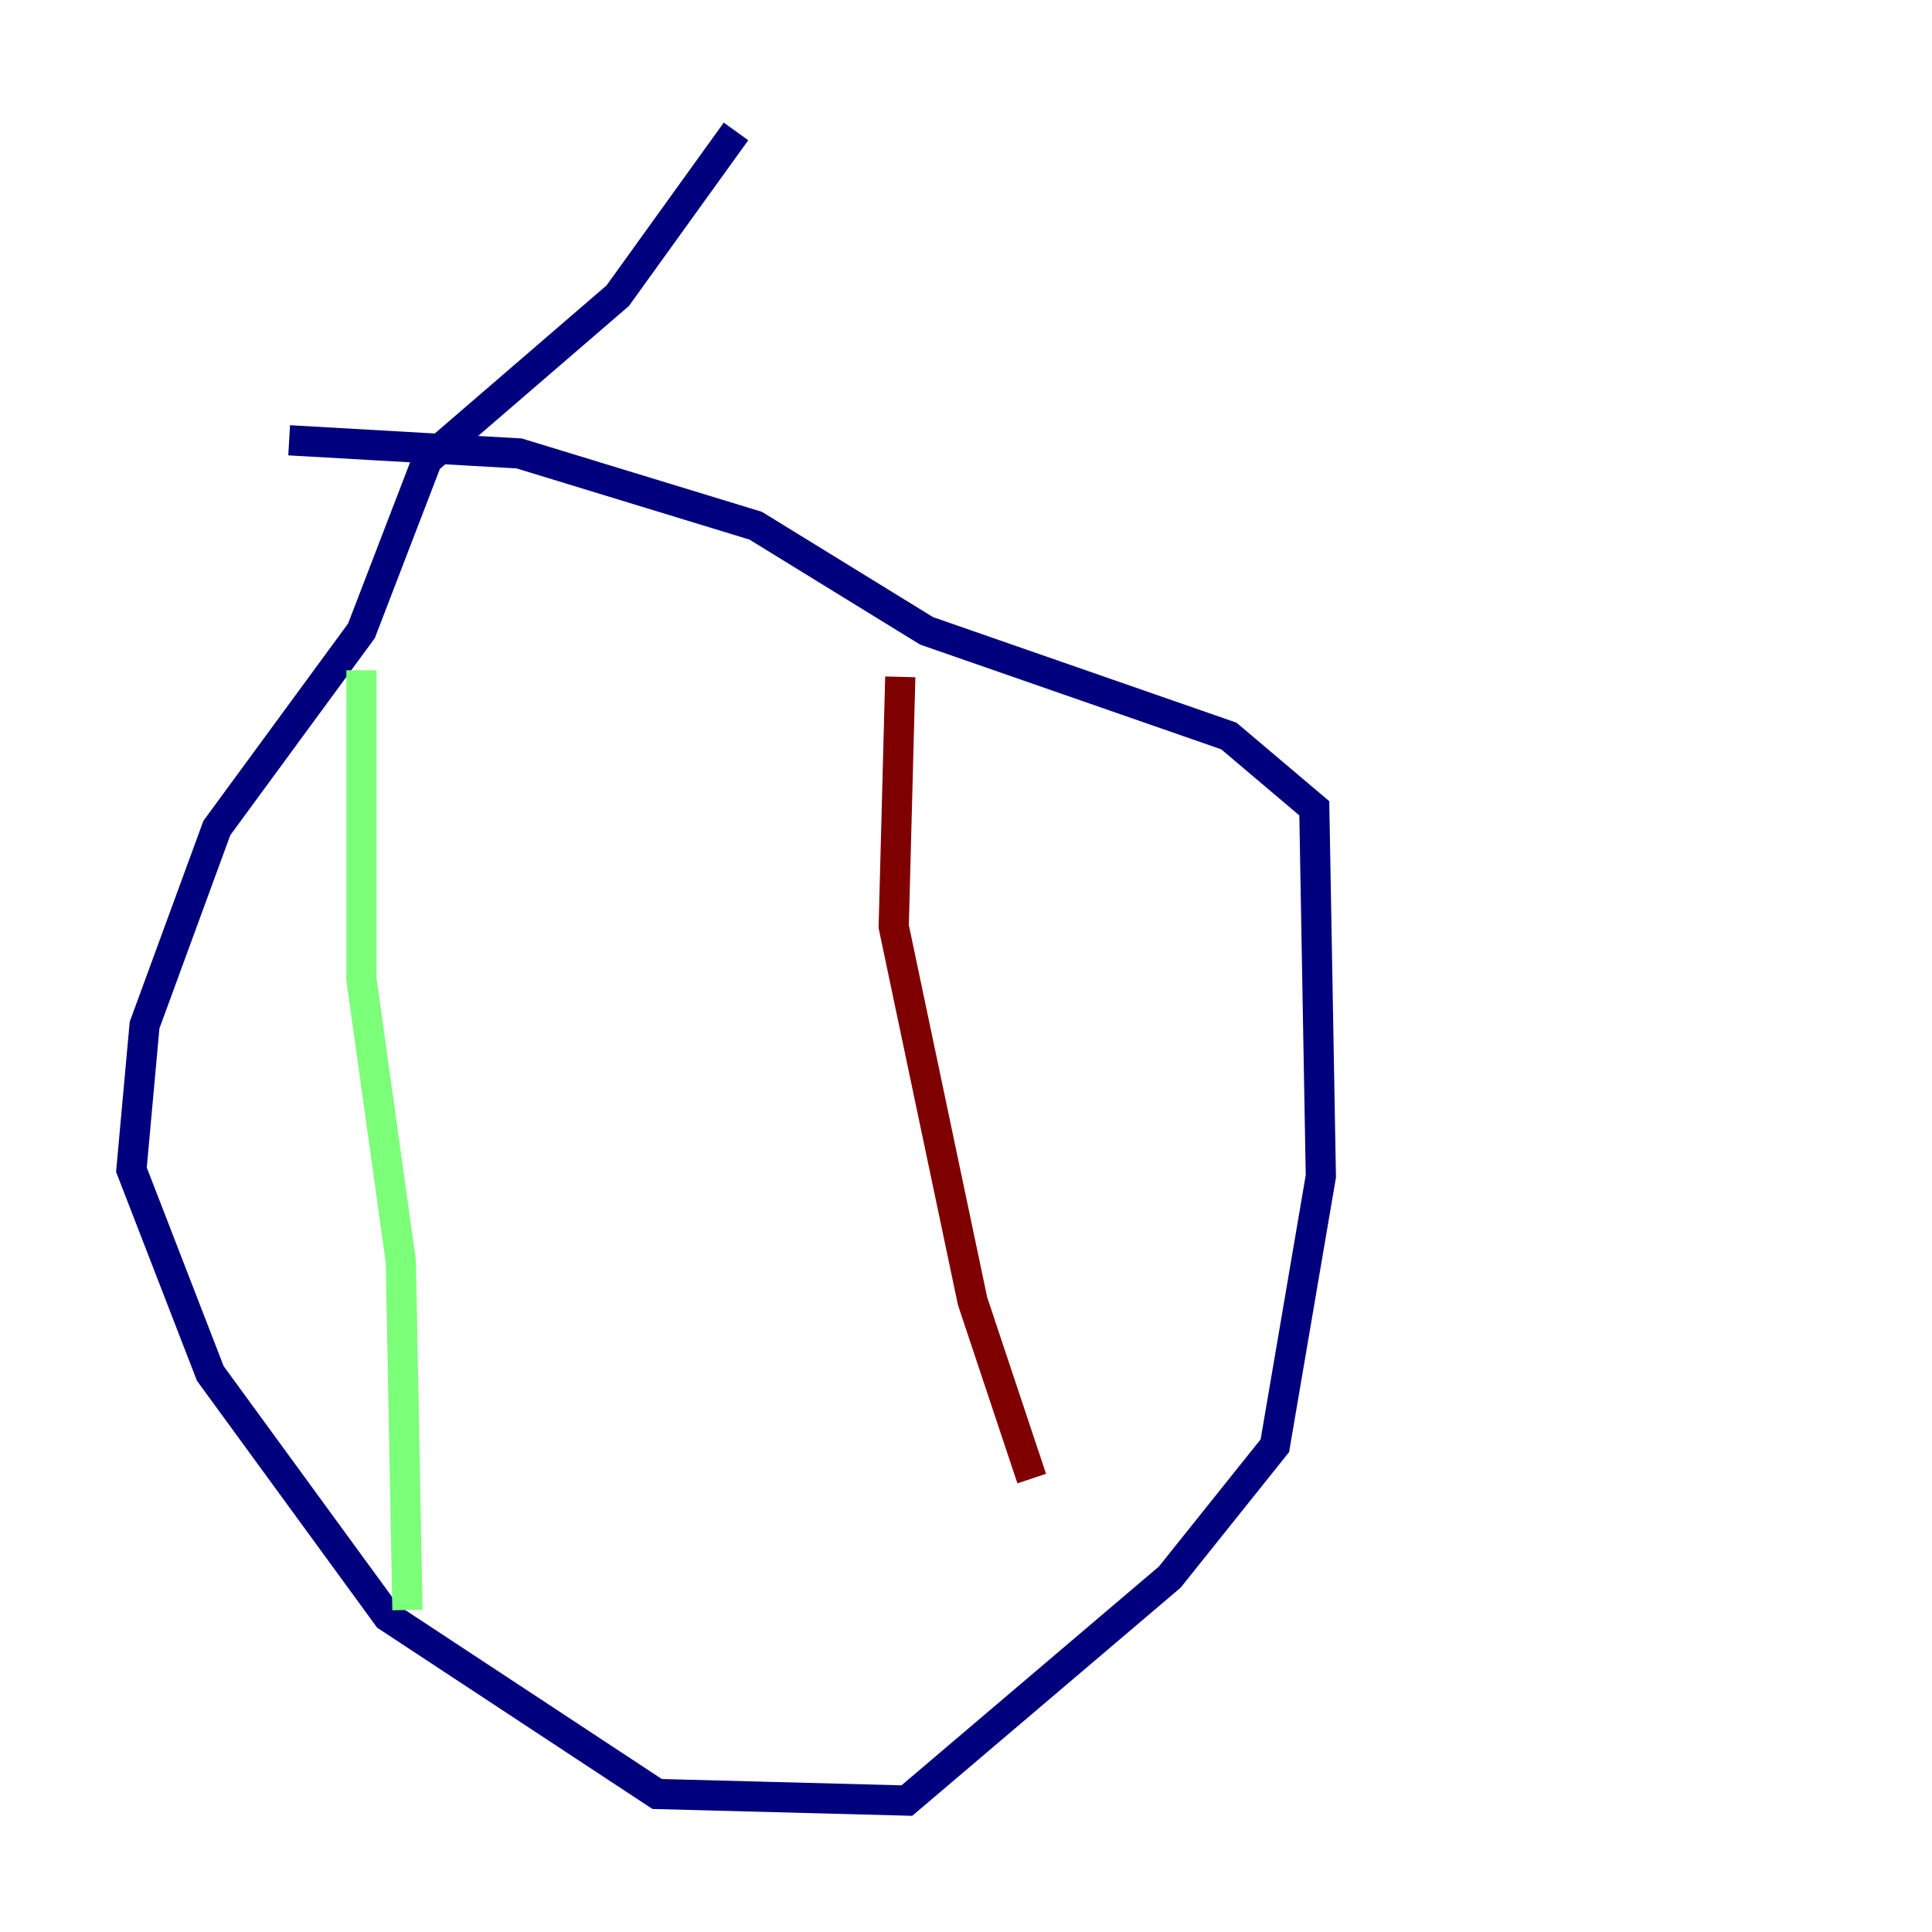 <?xml version="1.0" encoding="utf-8" ?>
<svg baseProfile="tiny" height="128" version="1.2" viewBox="0,0,128,128" width="128" xmlns="http://www.w3.org/2000/svg" xmlns:ev="http://www.w3.org/2001/xml-events" xmlns:xlink="http://www.w3.org/1999/xlink"><defs /><polyline fill="none" points="48.762,8.707 40.925,19.592 28.299,30.476 23.946,41.796 14.367,54.857 9.578,67.918 8.707,77.497 13.932,90.993 25.687,107.102 43.537,118.857 60.082,119.293 77.497,104.49 84.463,95.782 87.51,77.932 87.075,53.551 81.415,48.762 61.388,41.796 50.068,34.83 34.395,30.041 19.157,29.17" stroke="#00007f" stroke-width="2" /><polyline fill="none" points="23.946,44.408 23.946,64.871 26.558,83.592 26.993,106.667" stroke="#7cff79" stroke-width="2" /><polyline fill="none" points="59.646,44.843 59.211,61.388 64.435,86.204 68.354,97.959" stroke="#7f0000" stroke-width="2" /></svg>